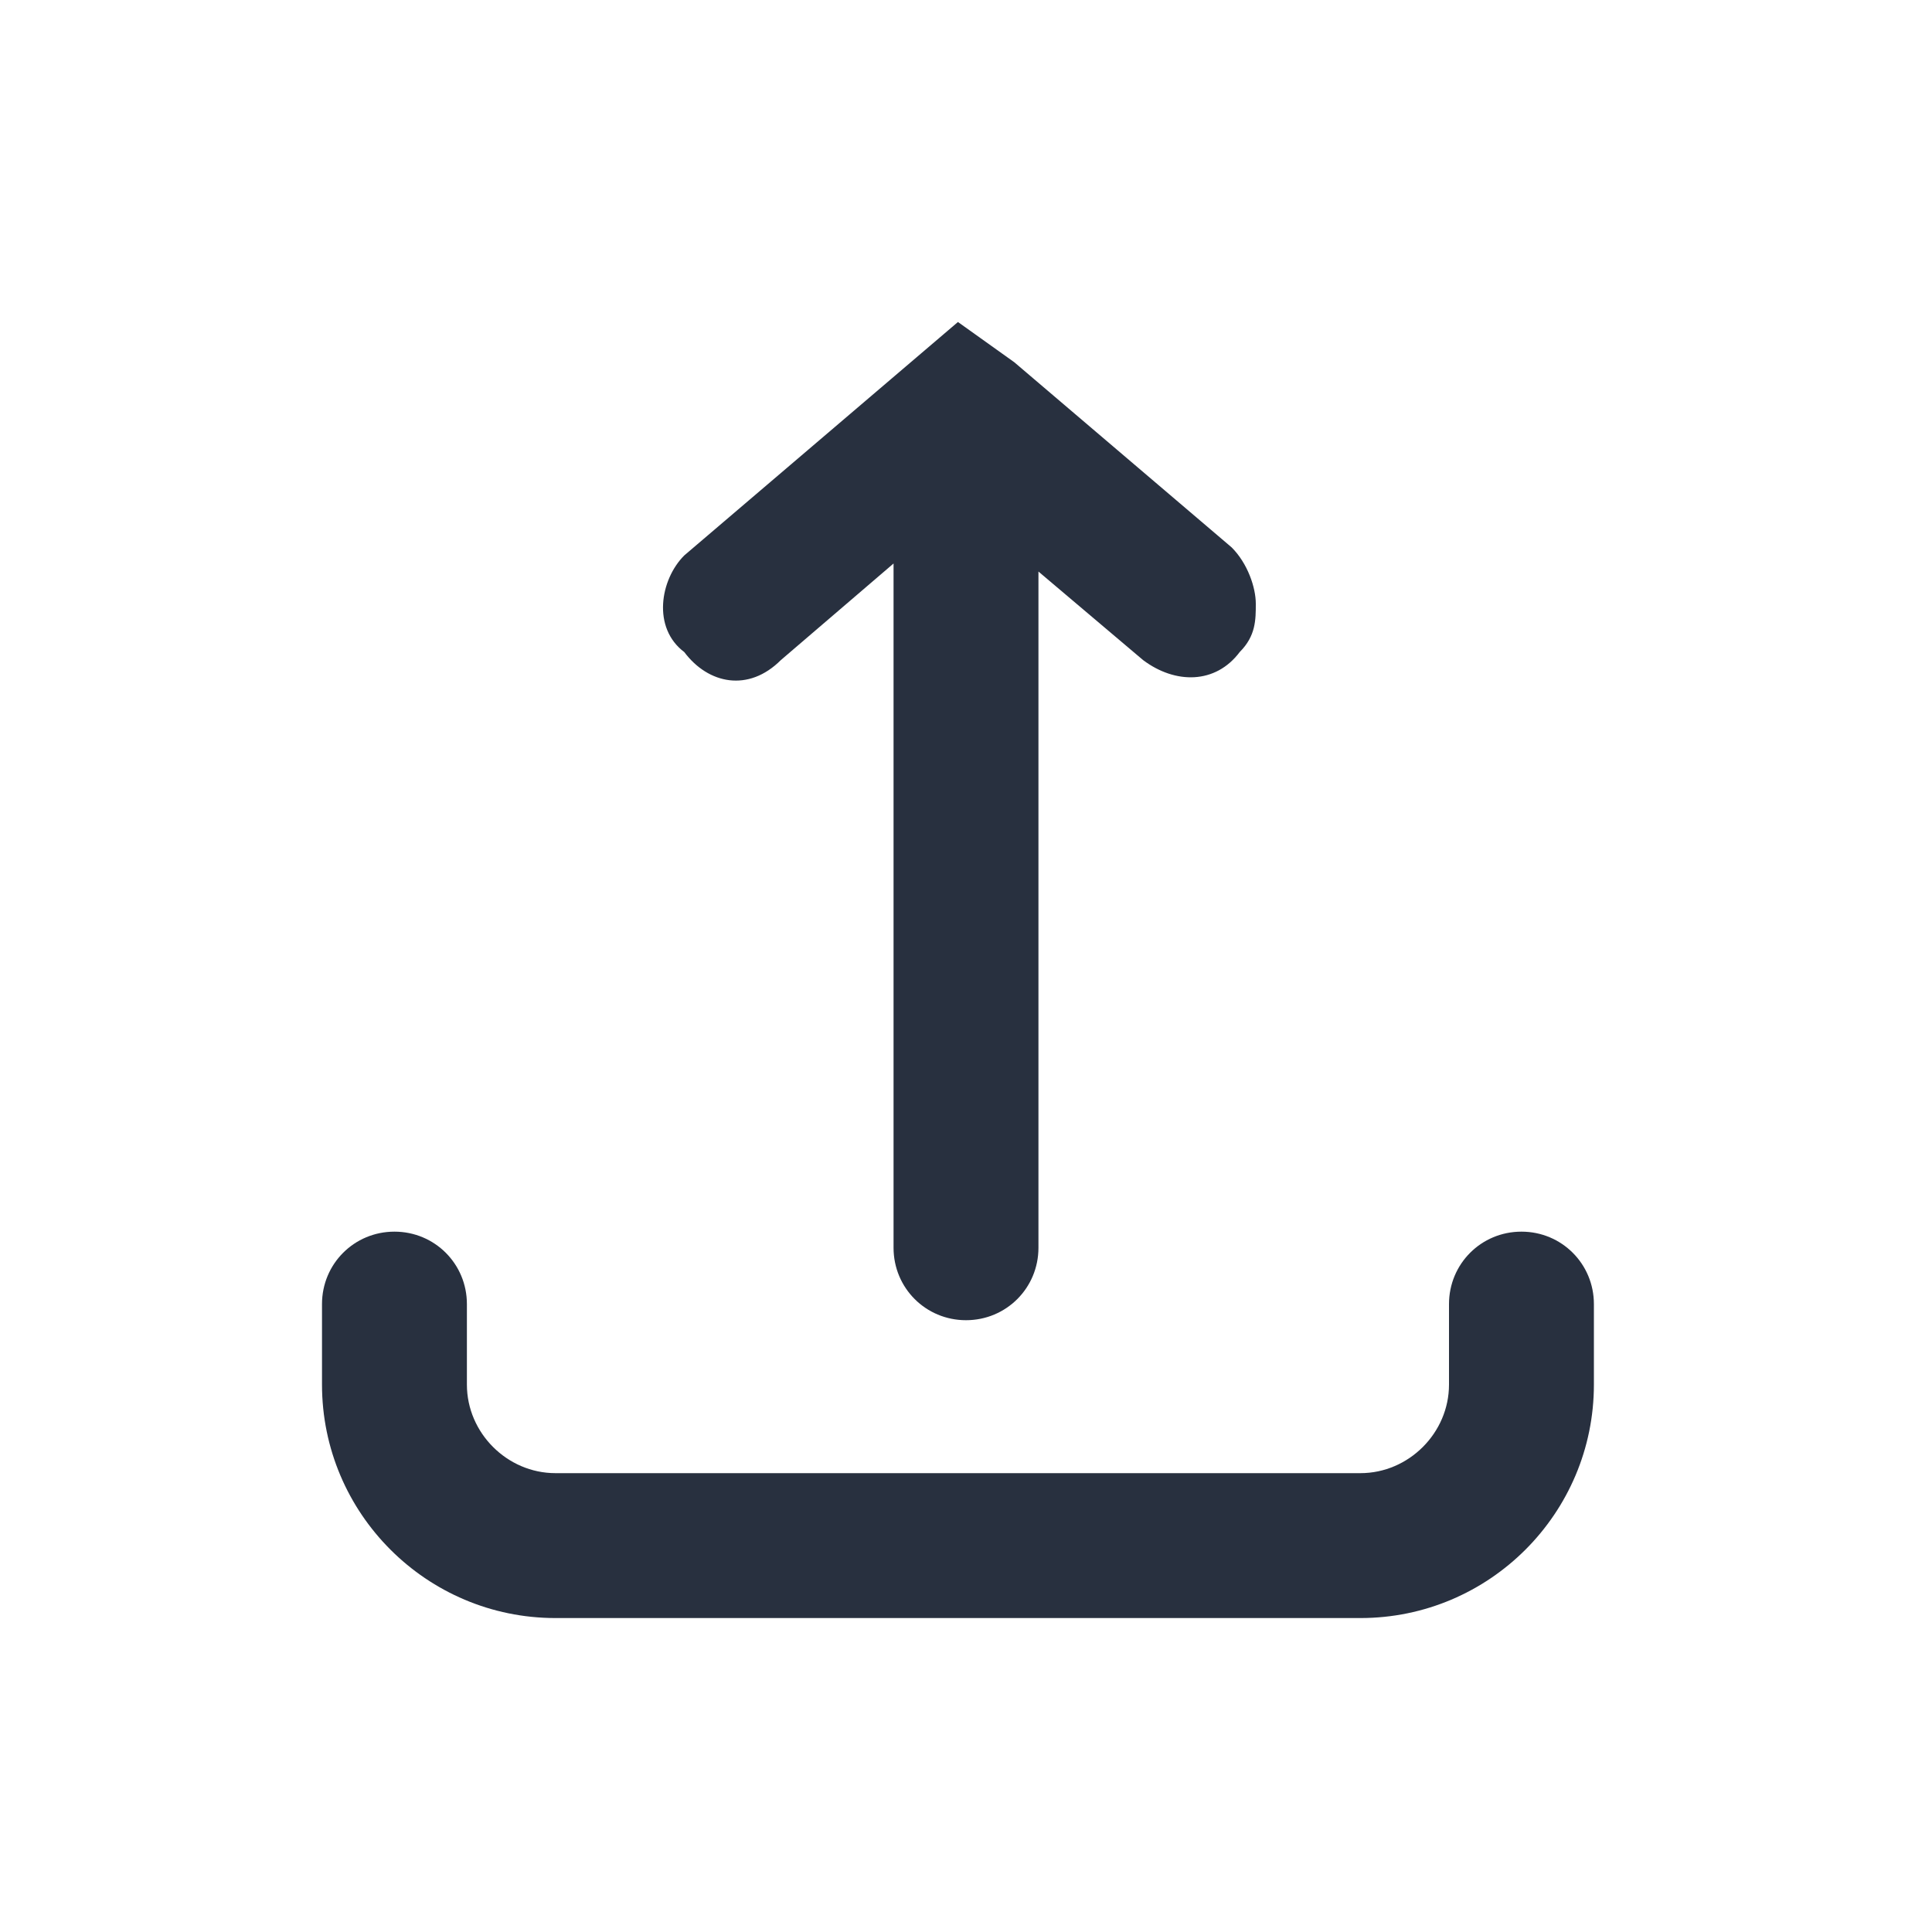 <svg xmlns="http://www.w3.org/2000/svg" width="24" height="24" fill="none"><g fill="#28303F"><path d="M18.9 15.3c-.5 0-.9.4-.9.9v1c0 .6-.5 1.1-1.1 1.1h-10c-.6 0-1.1-.5-1.1-1.1v-1c0-.5-.4-.9-.9-.9s-.9.4-.9.9v1c0 1.6 1.3 2.9 2.9 2.9h10c1.6 0 2.9-1.3 2.9-2.9v-1c0-.5-.4-.9-.9-.9Z"/><path d="M9.7 8.2 11.1 7v8.5c0 .5.4.9.9.9s.9-.4.9-.9V7.1l1.3 1.1c.4.3.9.3 1.2-.1.2-.2.2-.4.2-.6 0-.2-.1-.5-.3-.7l-2.7-2.3-.7-.5-3.4 2.9c-.3.3-.4.9 0 1.2.3.4.8.5 1.2.1Z"/></g></svg>